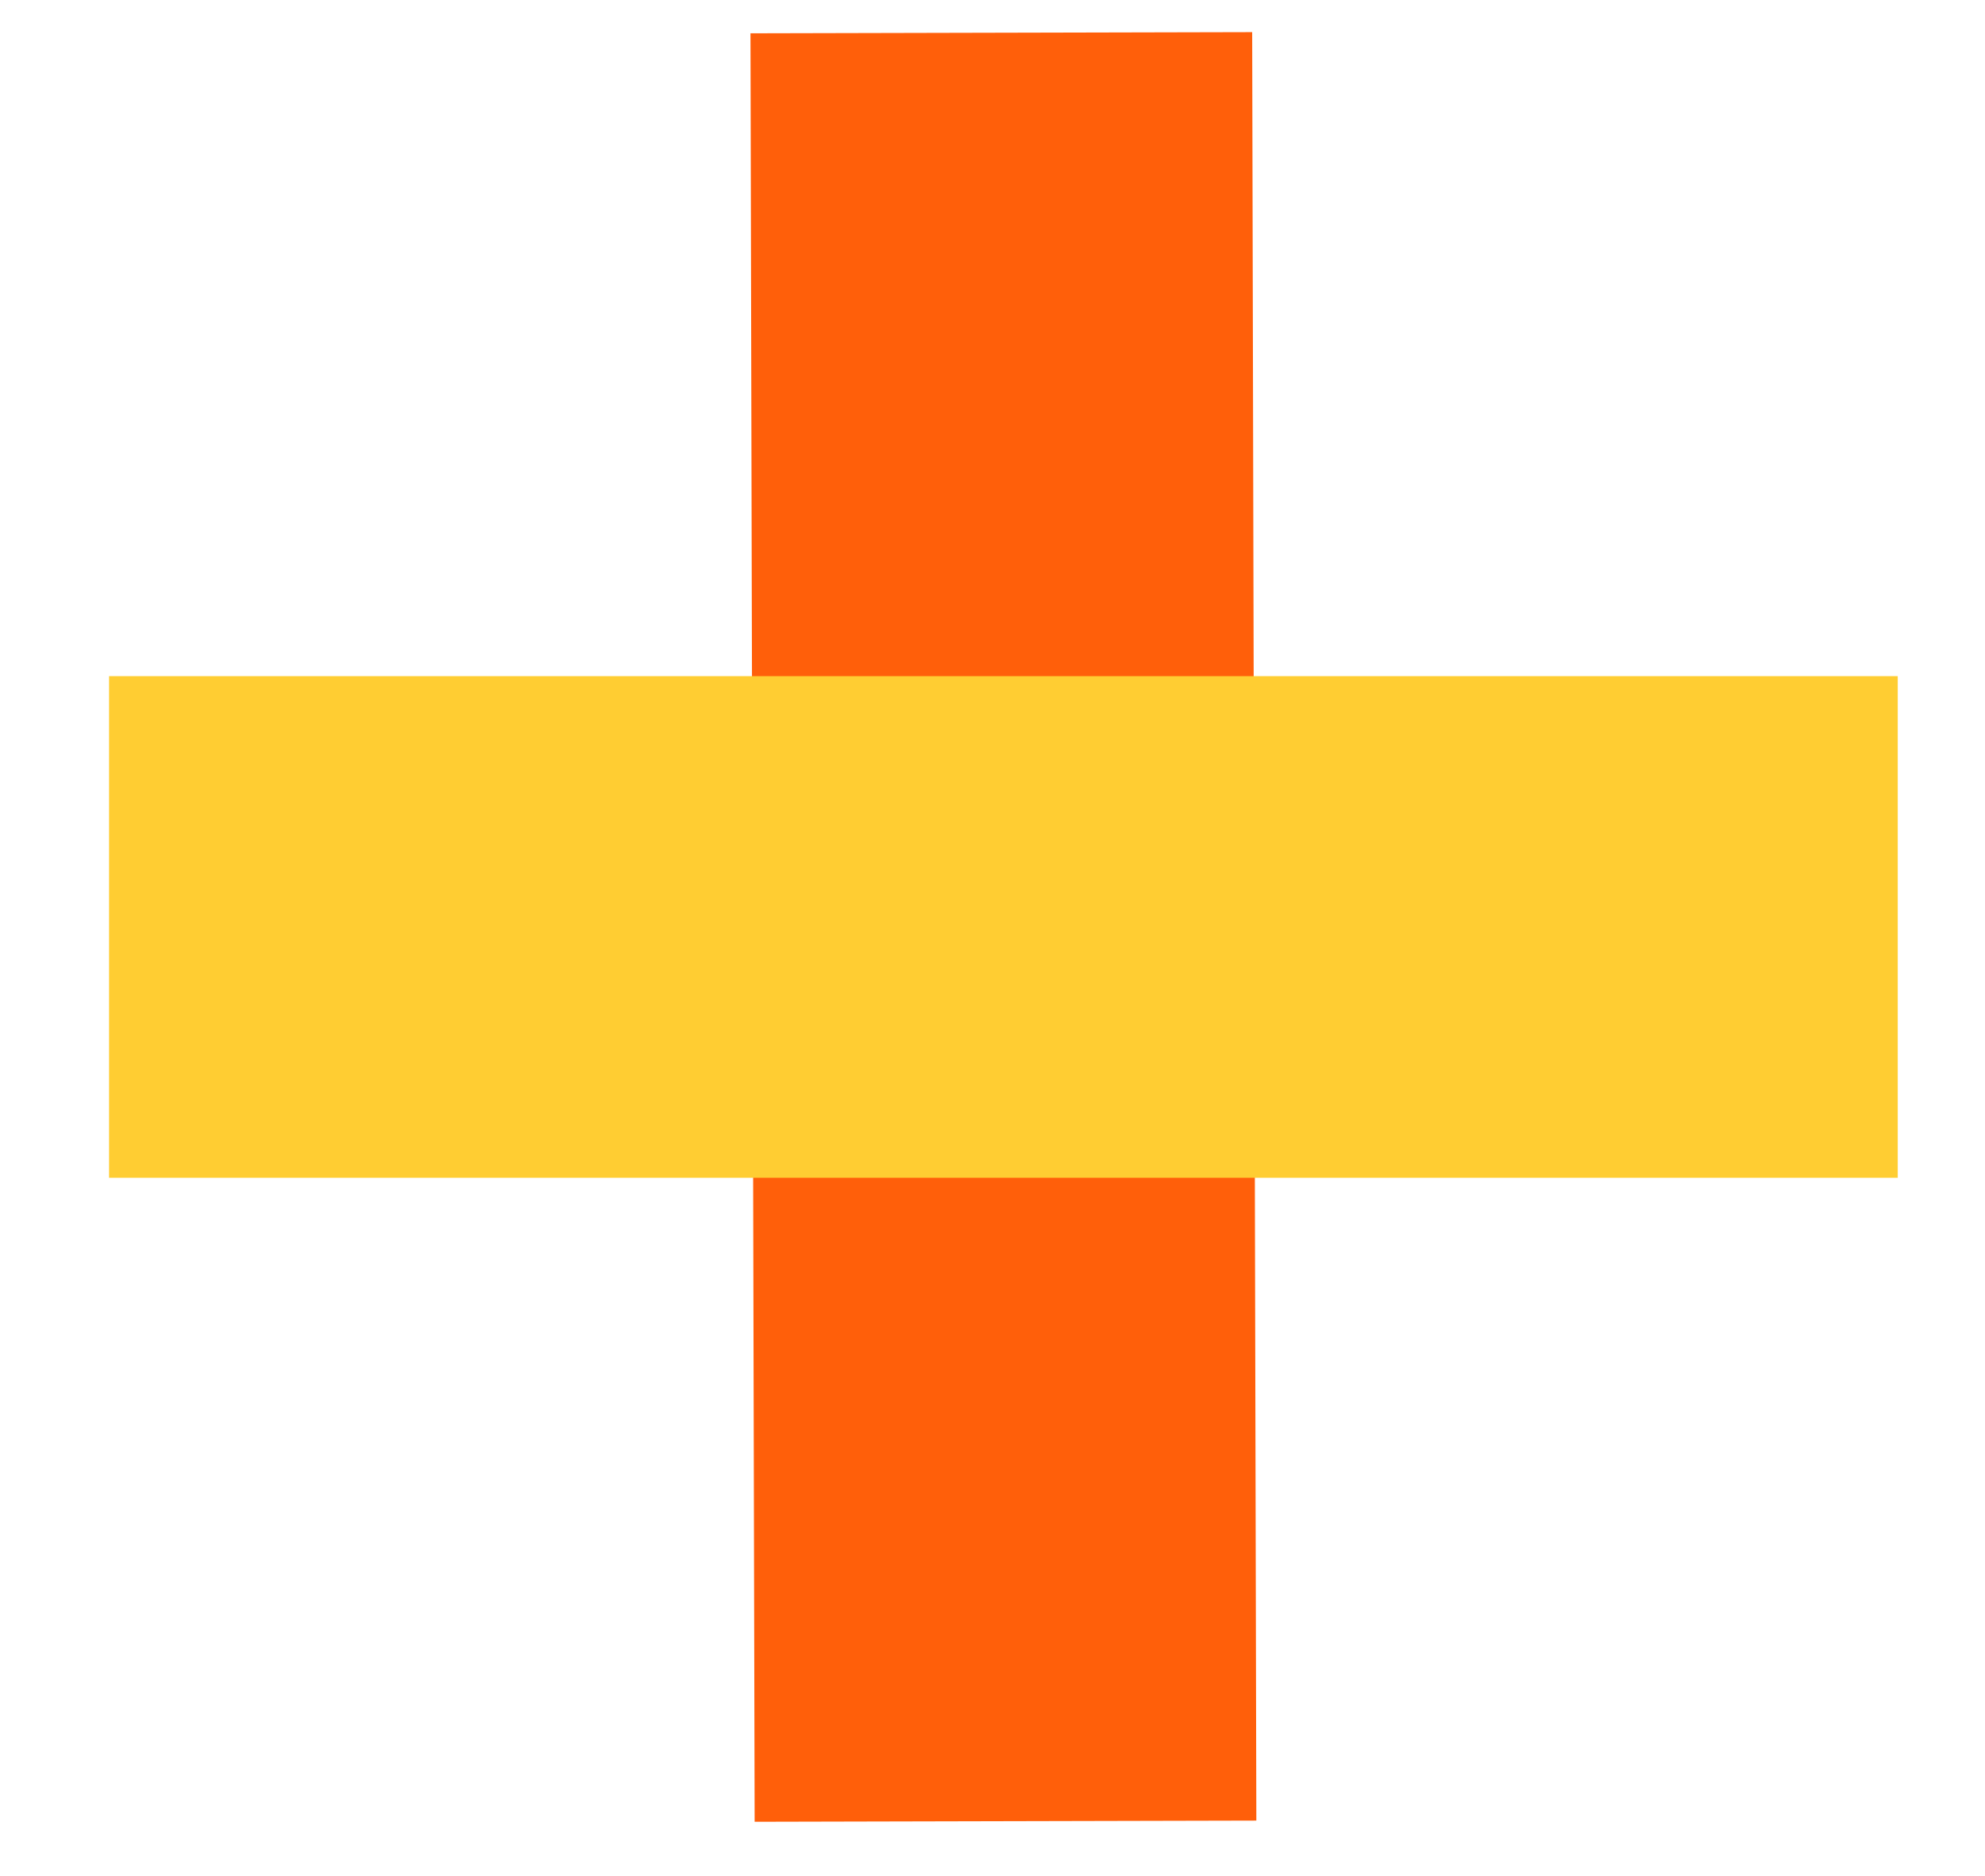 <?xml version="1.0" encoding="utf-8"?>
<!-- Generator: Adobe Illustrator 26.0.1, SVG Export Plug-In . SVG Version: 6.00 Build 0)  -->
<svg version="1.1" xmlns="http://www.w3.org/2000/svg" xmlns:xlink="http://www.w3.org/1999/xlink" x="0px" y="0px"
	 viewBox="0 0 91 86" style="enable-background:new 0 0 91 86;" xml:space="preserve">
<style type="text/css">
	.st0{fill:#FF5F0A;}
	.st1{fill:#FFCD32;}
	.st2{fill:#870AA0;}
	.st3{fill:#FFF0AF;}
	.st4{fill:none;stroke:#FA1996;stroke-width:0.25;stroke-miterlimit:10;}
	.st5{fill:#FA1996;}
	.st6{fill:none;}
	.st7{fill:#00F0AF;}
	.st8{fill:#23C3FF;}
	.st9{fill:#00BE5F;}
	.st10{fill:#EAC31C;}
	.st11{fill:#1233D8;}
</style>
<g id="Lager_4">
</g>
<g id="Lager_6">
</g>
<g id="Lager_5">
	<rect x="5" y="31" transform="matrix(-2.325619e-03 -1 1 -2.325619e-03 3.607 88.599)" class="st0" width="82" height="23"/>
	<rect x="5" y="31" class="st1" width="82" height="23"/>
</g>
<g id="Lager_2">
</g>
<g id="Lager_1">
</g>
<g id="Lager_3">
</g>
</svg>
